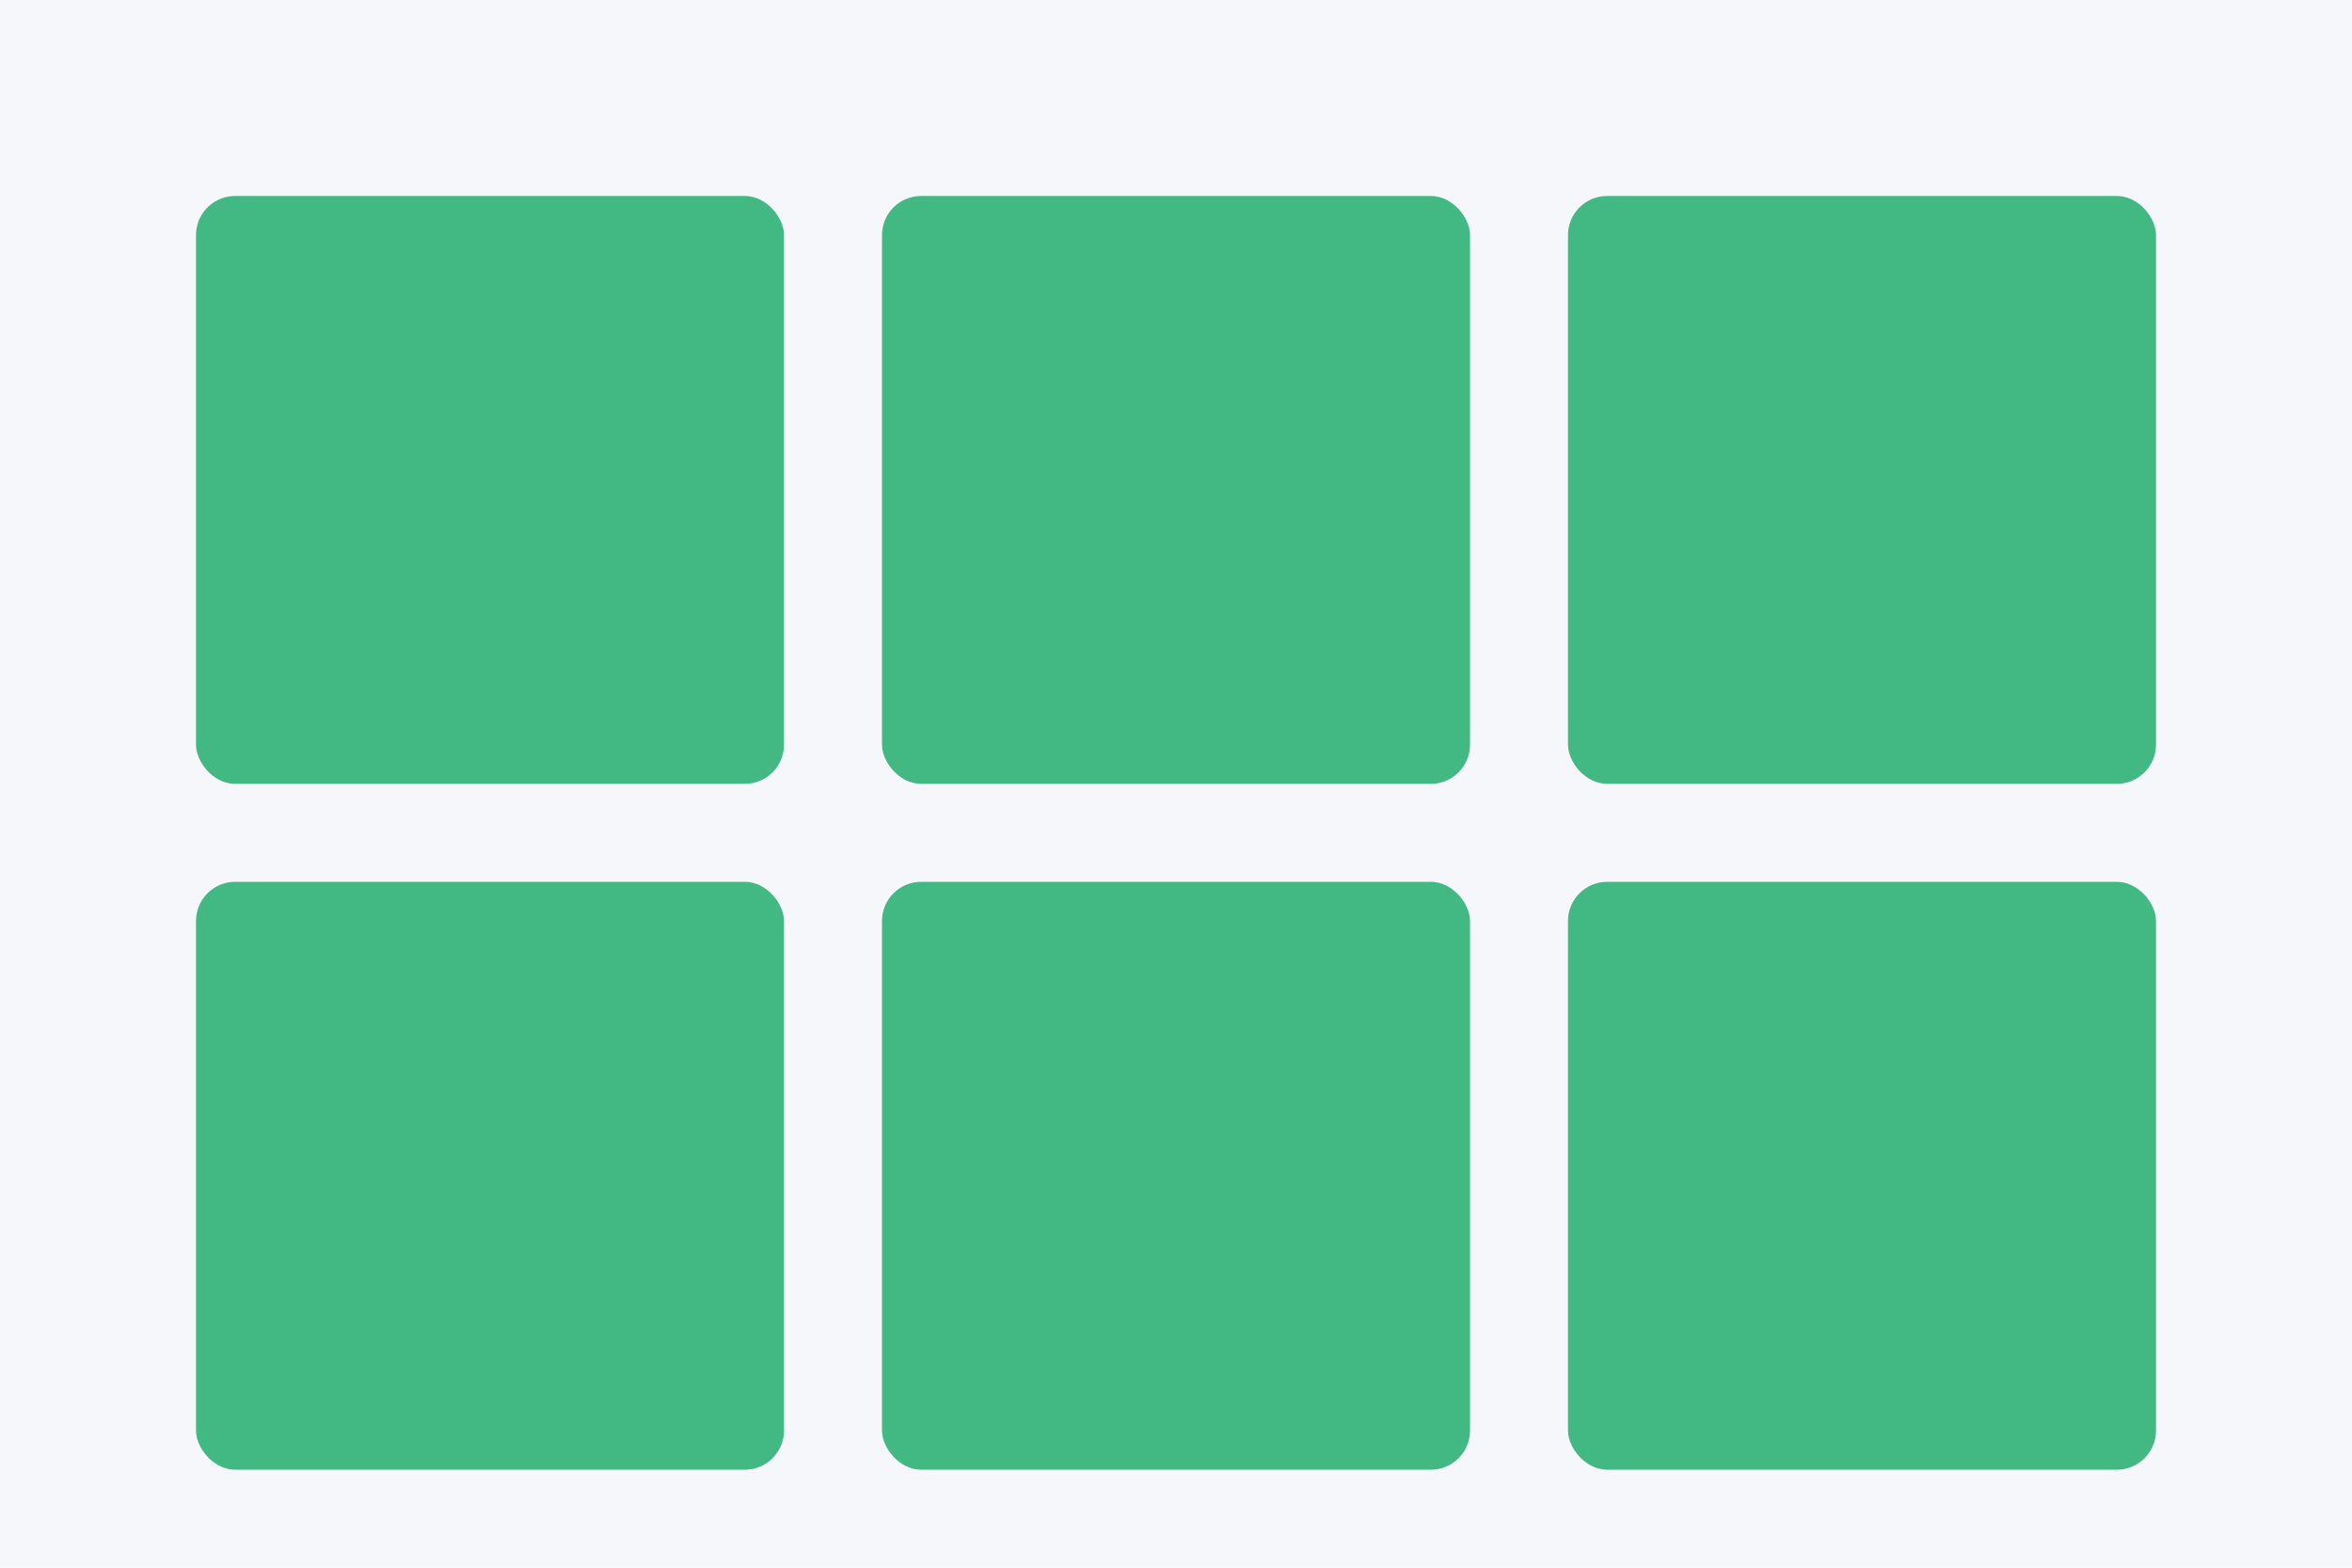 <svg width="600" height="400" xmlns="http://www.w3.org/2000/svg">
  <rect width="100%" height="100%" fill="#f5f7fa"/>
  <rect x="50" y="50" width="150" height="150" rx="10" fill="#42b883"/>
  <rect x="225" y="50" width="150" height="150" rx="10" fill="#42b883"/>
  <rect x="400" y="50" width="150" height="150" rx="10" fill="#42b883"/>
  <rect x="50" y="225" width="150" height="150" rx="10" fill="#42b883"/>
  <rect x="225" y="225" width="150" height="150" rx="10" fill="#42b883"/>
  <rect x="400" y="225" width="150" height="150" rx="10" fill="#42b883"/>
</svg> 